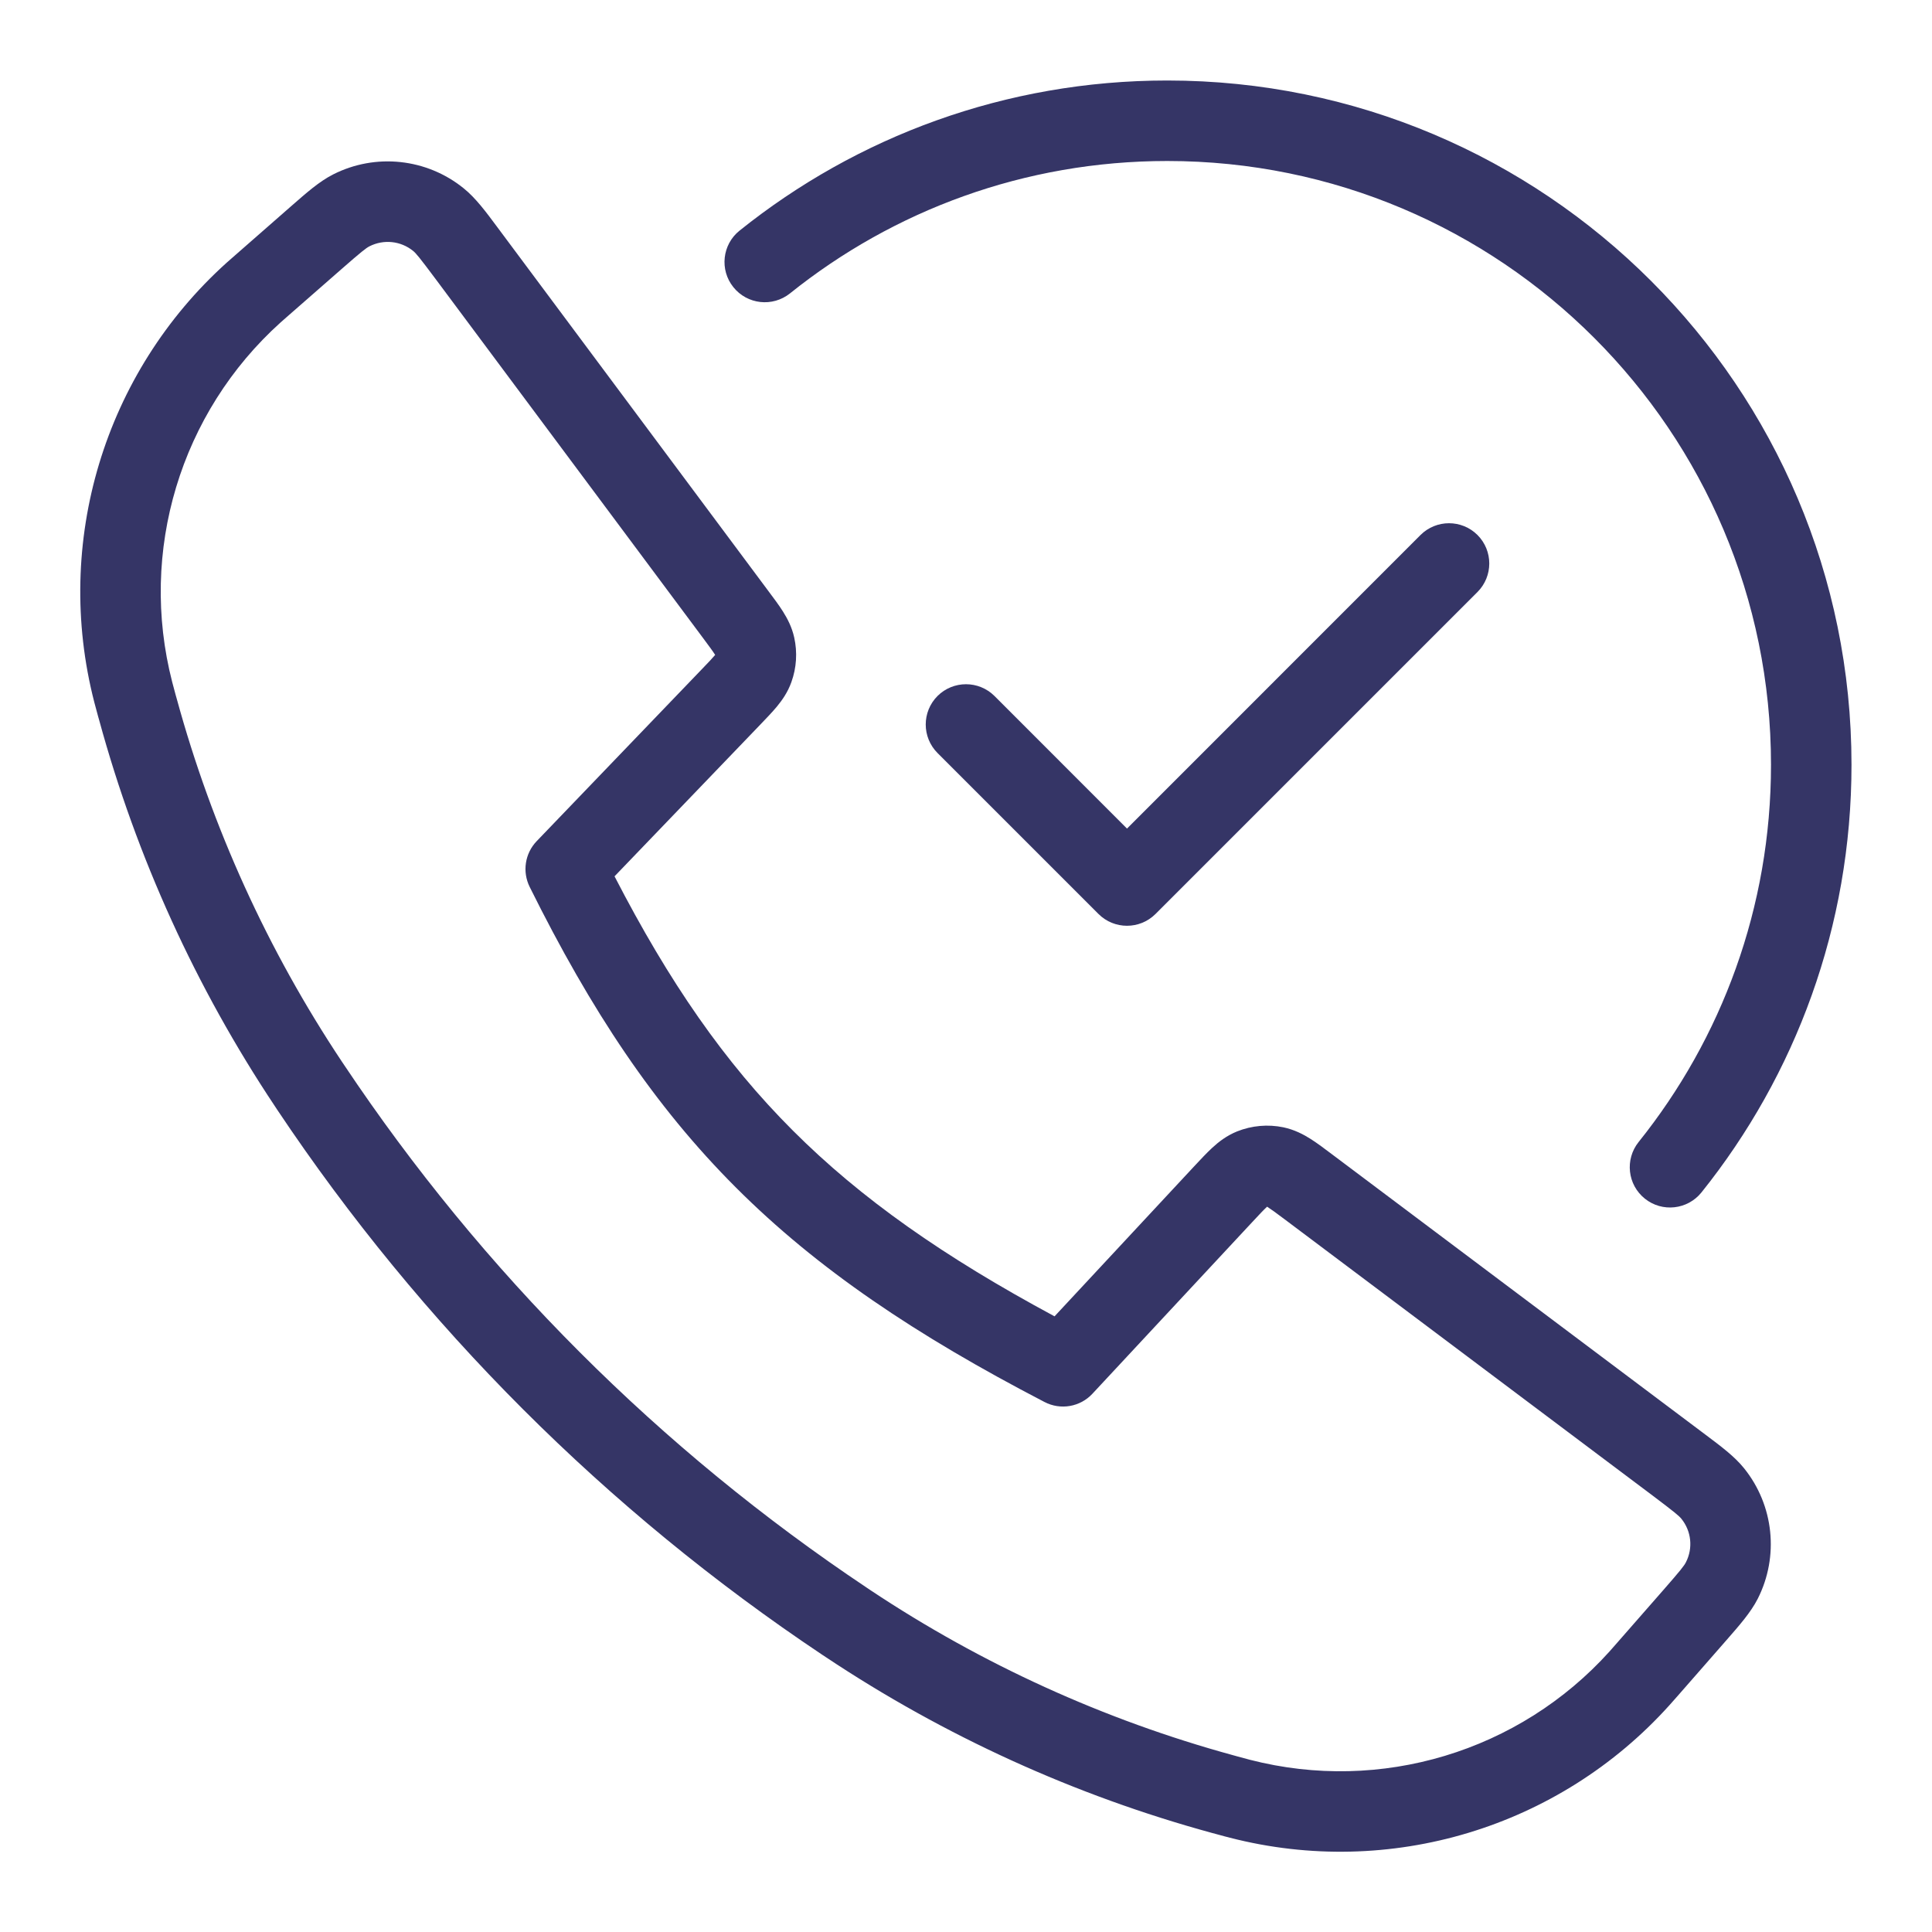 <svg width="24" height="24" viewBox="0 0 24 24" fill="none" xmlns="http://www.w3.org/2000/svg">
<path d="M14.5 2C12.726 2 11.097 2.615 9.813 3.645C9.597 3.817 9.283 3.783 9.11 3.567C8.937 3.352 8.972 3.037 9.187 2.865C10.642 1.698 12.49 1 14.5 1C19.194 1 23 4.806 23 9.5C23 11.51 22.302 13.358 21.136 14.813C20.963 15.028 20.648 15.063 20.433 14.89C20.217 14.717 20.183 14.403 20.355 14.187C21.385 12.903 22 11.274 22 9.5C22 5.358 18.642 2 14.5 2Z" fill="#353566"/>
<path fill-rule="evenodd" clip-rule="evenodd" d="M4.136 2.168C4.664 1.899 5.302 1.967 5.762 2.341C5.909 2.46 6.035 2.629 6.181 2.826L9.548 7.346C9.613 7.433 9.677 7.518 9.726 7.596C9.78 7.682 9.837 7.788 9.866 7.919C9.907 8.103 9.895 8.295 9.831 8.473C9.786 8.599 9.717 8.697 9.652 8.776C9.593 8.847 9.519 8.924 9.444 9.002L7.634 10.886C8.312 12.2 9 13.196 9.849 14.044C10.697 14.892 11.723 15.611 13.1 16.352L14.834 14.489C14.912 14.405 14.989 14.323 15.059 14.258C15.138 14.185 15.237 14.108 15.367 14.055C15.55 13.982 15.75 13.964 15.943 14.004C16.08 14.033 16.192 14.092 16.282 14.149C16.363 14.201 16.453 14.268 16.544 14.337L21.182 17.819C21.378 17.966 21.547 18.092 21.666 18.24C22.036 18.7 22.102 19.334 21.835 19.861C21.749 20.029 21.61 20.188 21.448 20.373L20.839 21.069C20.791 21.123 20.764 21.154 20.738 21.183C19.367 22.706 17.263 23.34 15.279 22.829C15.241 22.82 15.191 22.806 15.103 22.782L15.054 22.769C13.35 22.303 11.732 21.566 10.261 20.587L10.214 20.556C7.534 18.766 5.234 16.466 3.444 13.786L3.413 13.739C2.434 12.269 1.697 10.65 1.232 8.946L1.218 8.897C1.194 8.809 1.181 8.759 1.171 8.722C0.66 6.737 1.294 4.633 2.817 3.262C2.846 3.236 2.877 3.209 2.931 3.162L3.624 2.555C3.809 2.393 3.967 2.254 4.136 2.168ZM5.132 3.117C4.978 2.992 4.766 2.97 4.589 3.06C4.548 3.081 4.491 3.125 4.242 3.343L3.593 3.911C3.534 3.962 3.509 3.985 3.486 4.005C2.24 5.127 1.721 6.849 2.139 8.472C2.147 8.502 2.158 8.544 2.184 8.64L2.196 8.682C2.634 10.283 3.326 11.804 4.245 13.185L4.276 13.231C5.992 15.801 8.199 18.008 10.769 19.724L10.815 19.755C12.197 20.674 13.717 21.366 15.318 21.804L15.361 21.816C15.456 21.842 15.498 21.853 15.528 21.861C17.151 22.279 18.873 21.76 19.995 20.514C20.015 20.491 20.038 20.466 20.089 20.407L20.66 19.755C20.878 19.506 20.922 19.449 20.943 19.407C21.033 19.232 21.011 19.02 20.887 18.867C20.858 18.831 20.803 18.785 20.538 18.585L15.956 15.145C15.848 15.064 15.789 15.021 15.745 14.993L15.74 14.99L15.736 14.994C15.698 15.029 15.648 15.082 15.556 15.181L13.571 17.313C13.418 17.478 13.174 17.52 12.975 17.416C11.373 16.584 10.154 15.764 9.141 14.751C8.128 13.738 7.342 12.553 6.58 11.018C6.486 10.828 6.521 10.601 6.667 10.449L8.713 8.319C8.802 8.227 8.849 8.177 8.881 8.139L8.884 8.135L8.881 8.131C8.855 8.089 8.814 8.035 8.738 7.932L5.412 3.467C5.214 3.202 5.168 3.146 5.132 3.117Z" fill="#353566"/>
<path d="M18.354 7.354C18.549 7.158 18.549 6.842 18.354 6.646C18.158 6.451 17.842 6.451 17.646 6.646L14 10.293L12.354 8.646C12.158 8.451 11.842 8.451 11.646 8.646C11.451 8.842 11.451 9.158 11.646 9.354L13.646 11.354C13.842 11.549 14.158 11.549 14.354 11.354L18.354 7.354Z" fill="#353566"/>
</svg>
